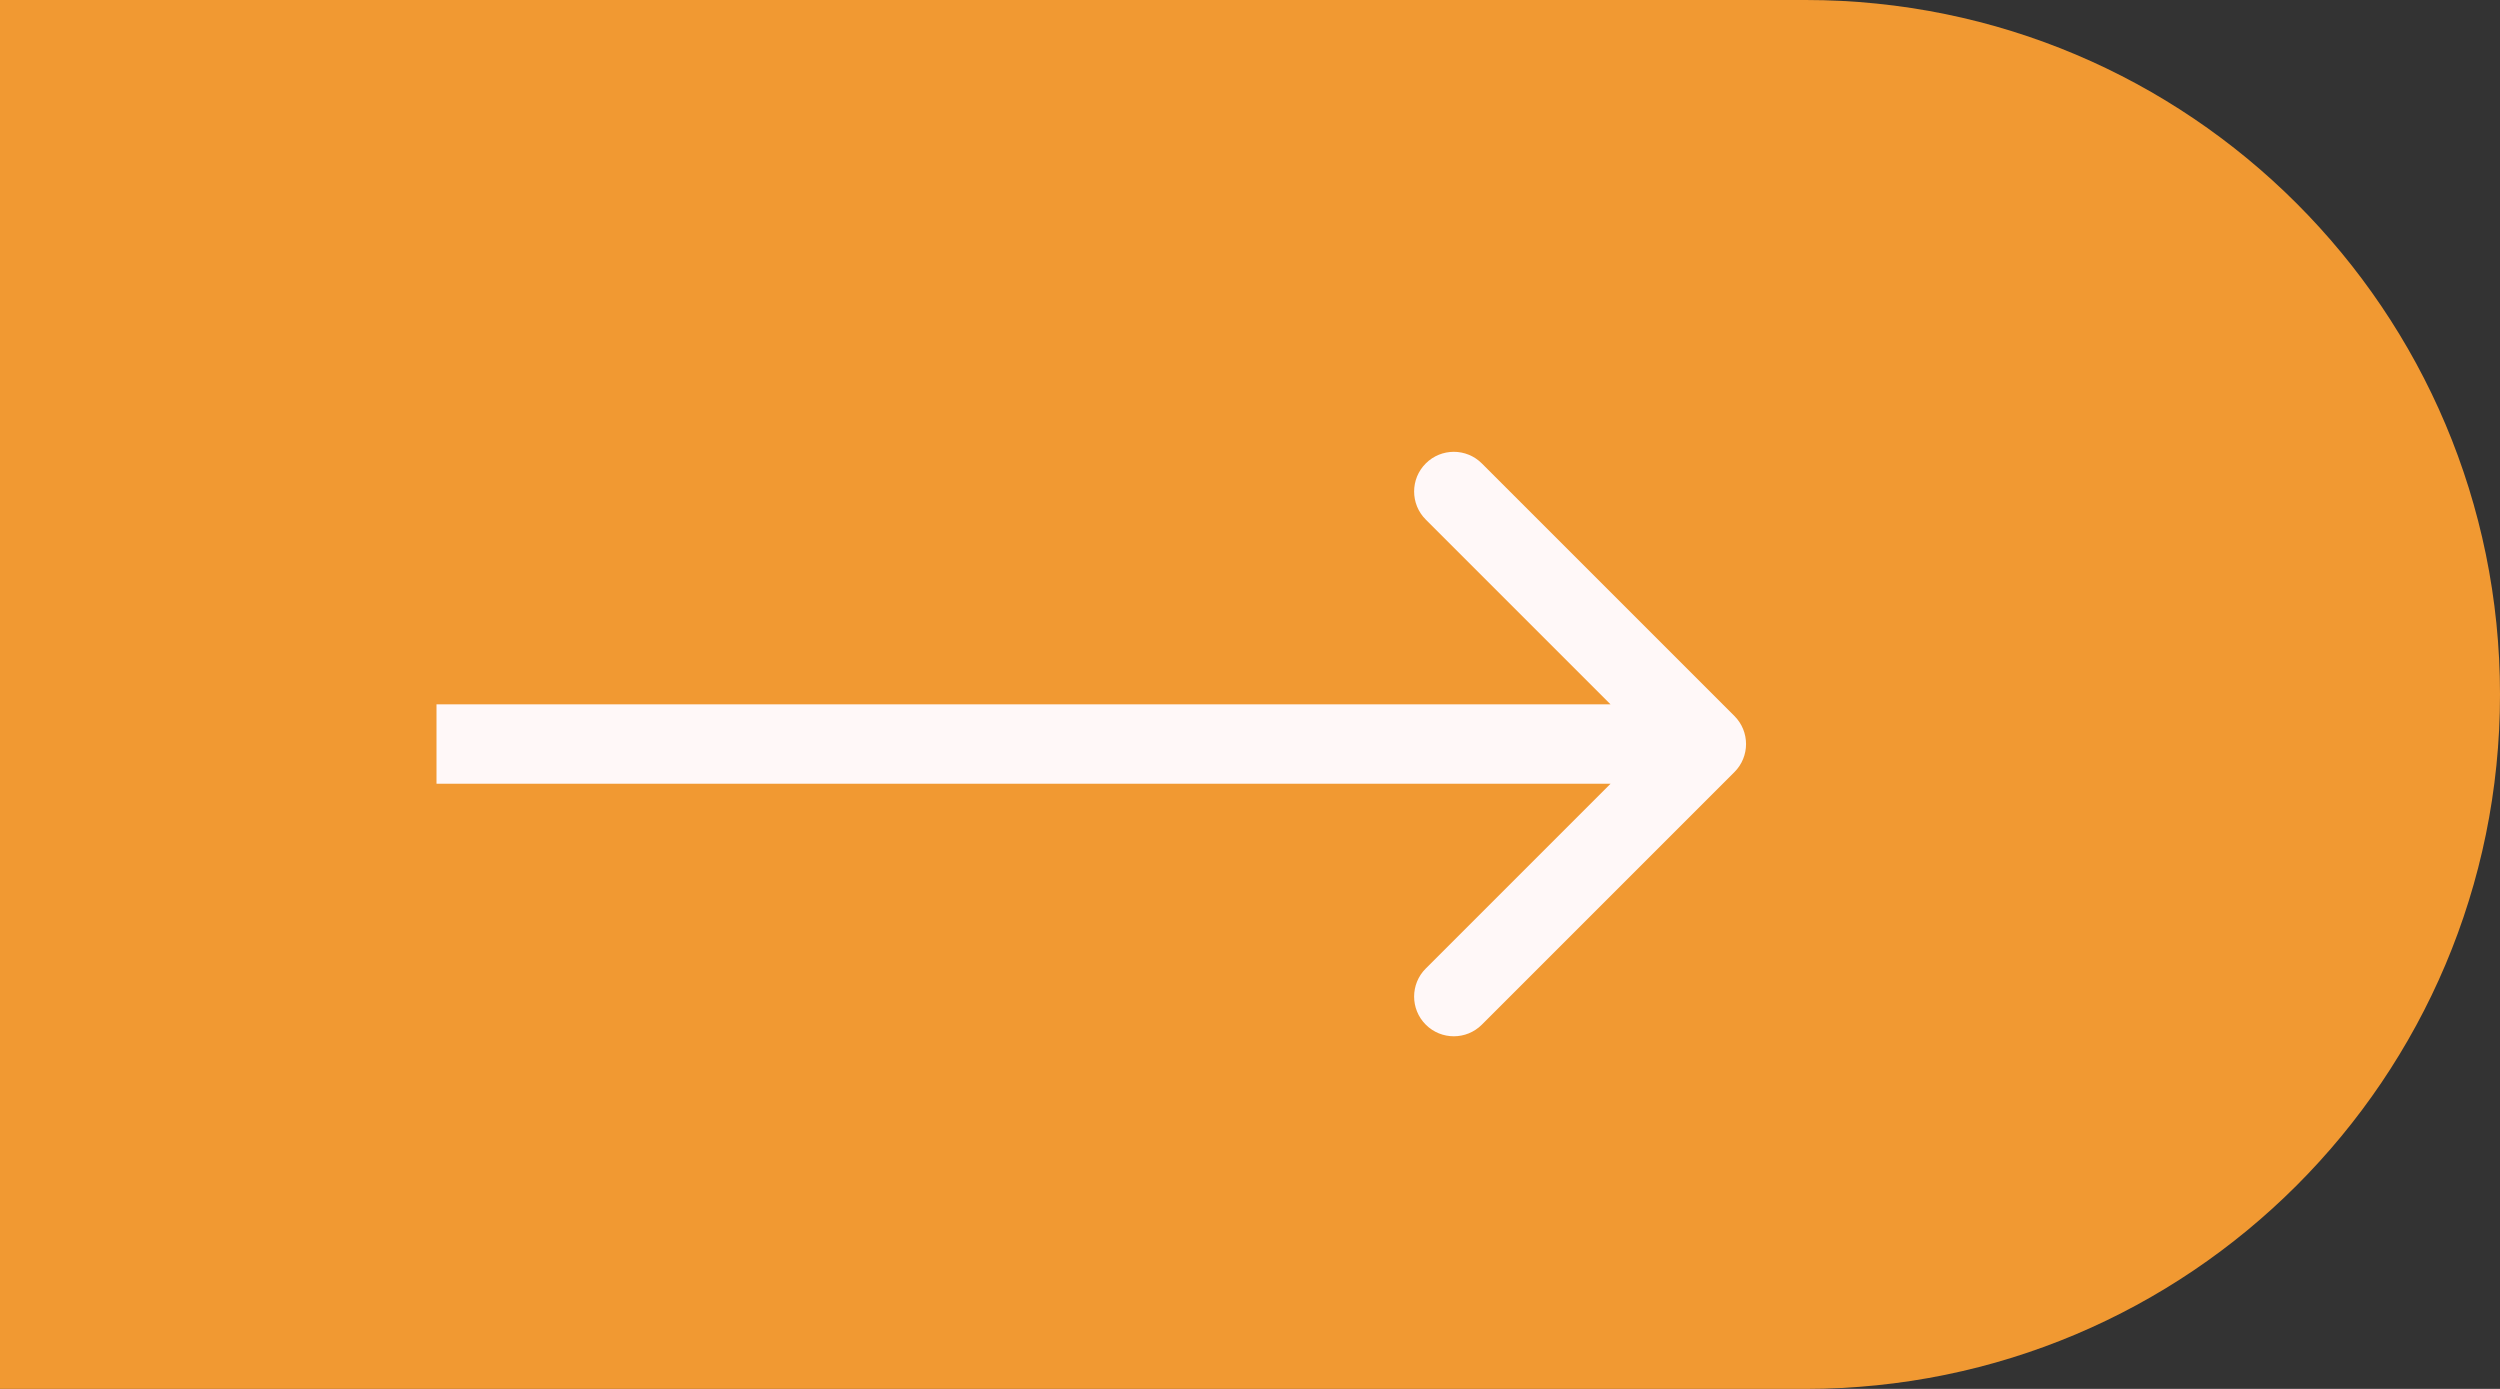 <svg width="63" height="35" viewBox="0 0 63 35" fill="none" xmlns="http://www.w3.org/2000/svg">
<rect x="0" y="0" width="63" height="35" fill="#333333" stroke="none"/>
<path d="M0 0H45.5C55.165 0 63 7.835 63 17.5C63 27.165 55.165 35 45.5 35H0V0Z" fill="#F19932"/>
<path d="M43.707 19.457C44.098 19.067 44.098 18.433 43.707 18.043L37.343 11.679C36.953 11.288 36.319 11.288 35.929 11.679C35.538 12.069 35.538 12.703 35.929 13.093L41.586 18.75L35.929 24.407C35.538 24.797 35.538 25.43 35.929 25.821C36.319 26.212 36.953 26.212 37.343 25.821L43.707 19.457ZM11 19.75L43 19.75L43 17.75L11 17.75L11 19.75Z" fill="#FFF8F8"/>
</svg>
